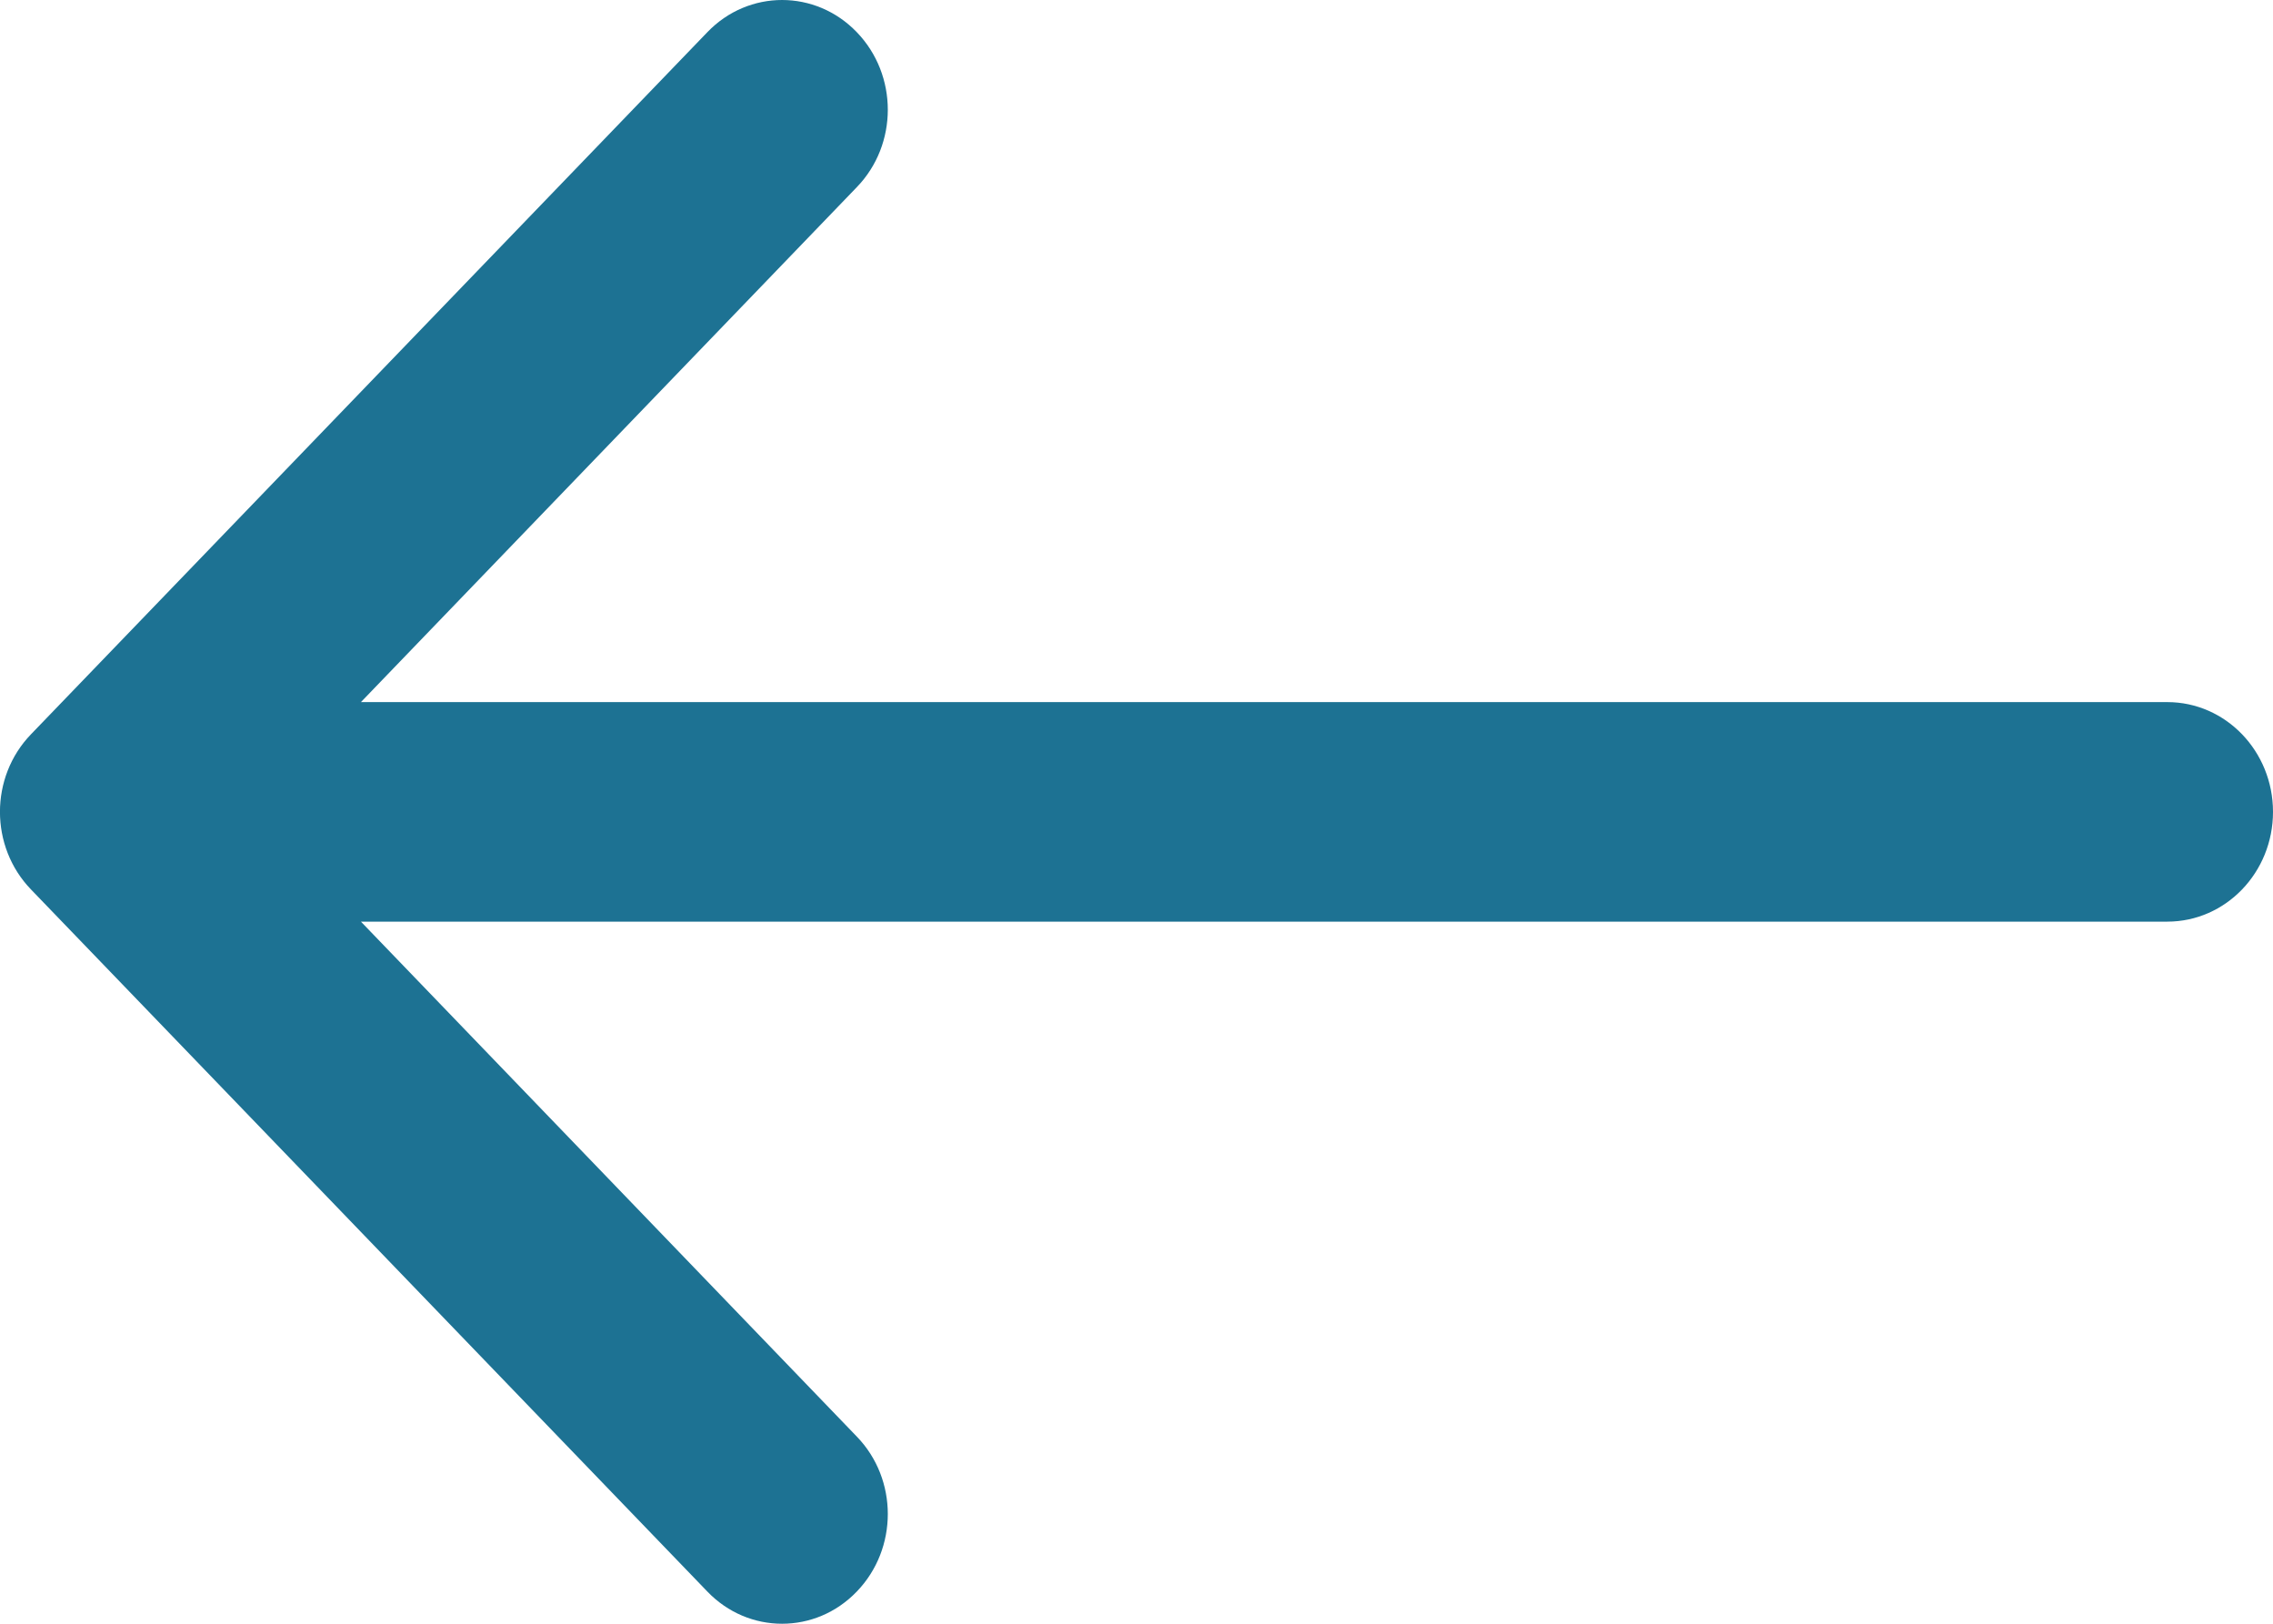 <?xml version="1.0" encoding="UTF-8"?>
<svg width="14px" height="10px" viewBox="0 0 14 10" version="1.1" xmlns="http://www.w3.org/2000/svg" xmlns:xlink="http://www.w3.org/1999/xlink">
    <!-- Generator: Sketch 50.2 (55047) - http://www.bohemiancoding.com/sketch -->
    <title>Shape Copy</title>
    <desc>Created with Sketch.</desc>
    <defs></defs>
    <g id="Symbols" stroke="none" stroke-width="1" fill="none" fill-rule="evenodd">
        <g id="Pagination" transform="translate(-15, -18)" fill="#1D7293" fill-rule="nonzero">
            <g id="Group-2">
                <g>
                    <path d="M28.809,22.522 L24.643,18.198 C24.389,17.934 23.977,17.934 23.723,18.198 C23.468,18.462 23.468,18.89 23.723,19.153 L26.777,22.324 L15.651,22.324 C15.291,22.324 15,22.627 15,23 C15,23.373 15.291,23.676 15.651,23.676 L26.777,23.676 L23.723,26.847 C23.468,27.11 23.468,27.538 23.723,27.802 C23.85,27.934 24.016,28 24.183,28 C24.35,28 24.516,27.934 24.643,27.802 L28.809,23.478 C29.064,23.214 29.064,22.786 28.809,22.522 Z" id="Shape-Copy" transform="translate(22, 23) scale(-1, 1) translate(-22, -23) "></path>
                </g>
            </g>
        </g>
    </g>
</svg>